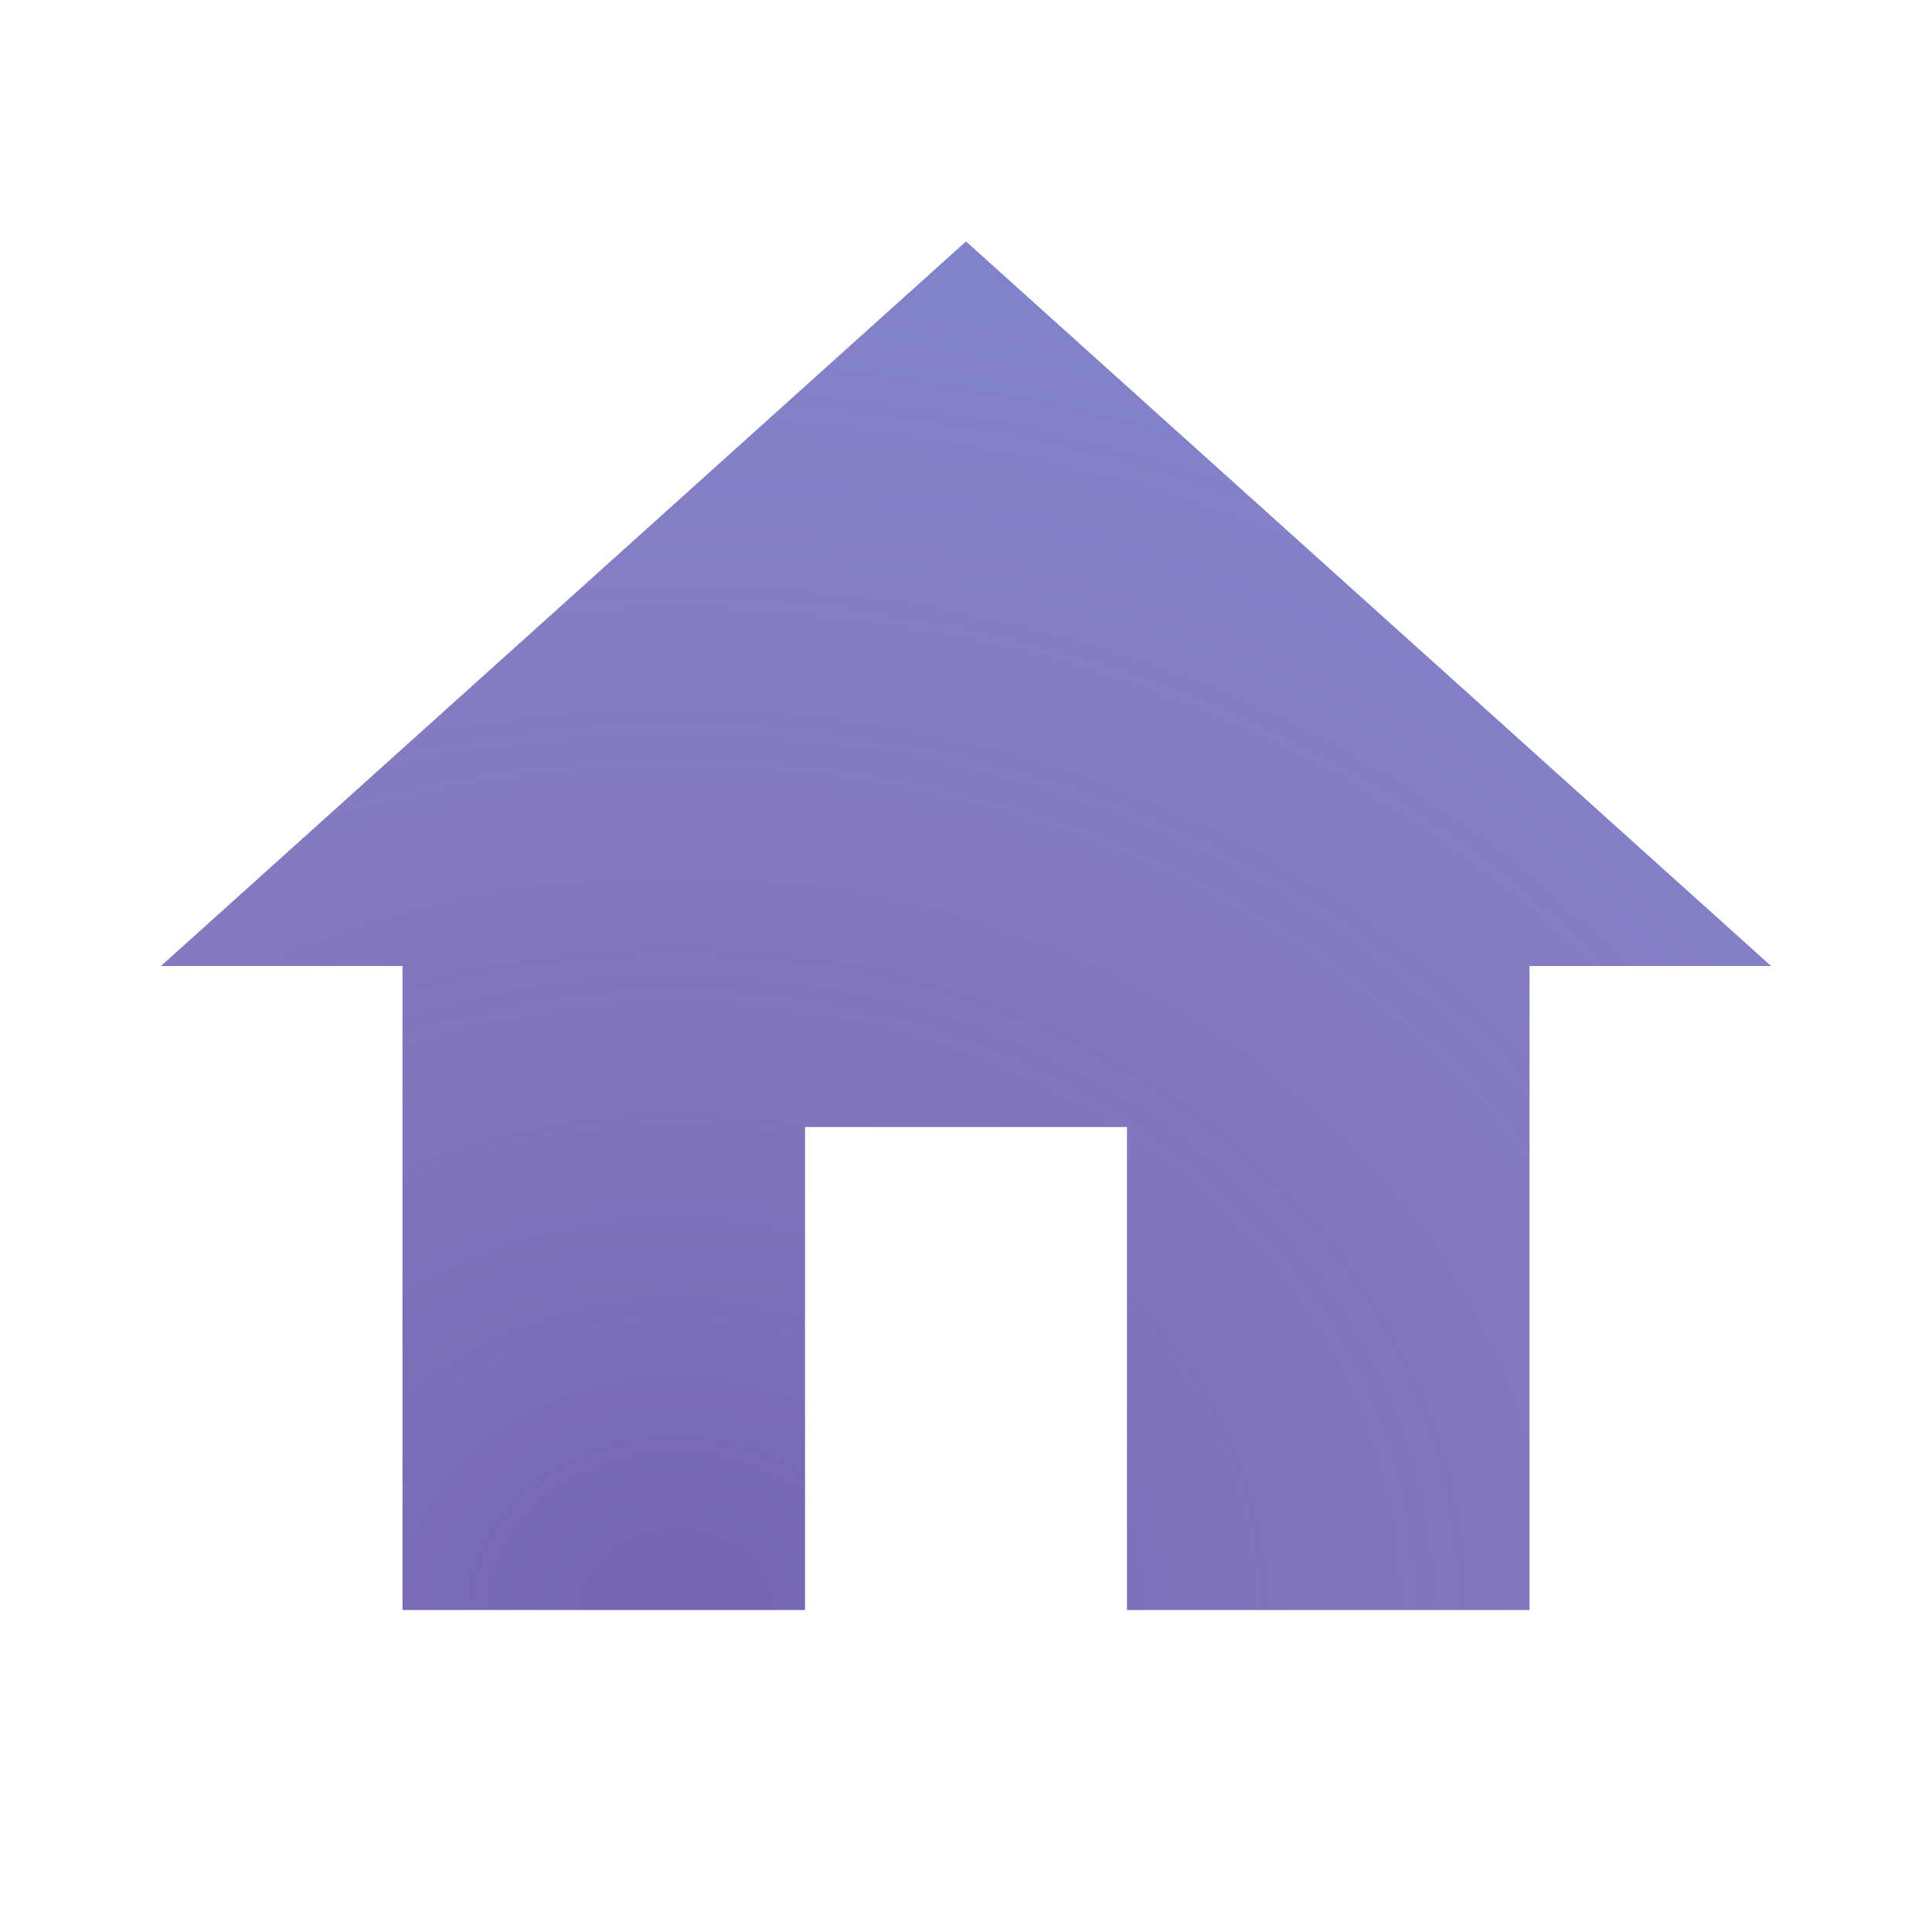 <svg width="24" height="24" viewBox="0 0 24 24" fill="none" xmlns="http://www.w3.org/2000/svg">
<g filter="url(#filter0_ii_32_3805)">
<path d="M10 20V14H14V20H19V12H22L12 3L2 12H5V20H10Z" fill="#7464B3"/>
<path d="M10 20V14H14V20H19V12H22L12 3L2 12H5V20H10Z" fill="url(#paint0_radial_32_3805)" fill-opacity="0.6"/>
</g>
<defs>
<filter id="filter0_ii_32_3805" x="-1" y="-1" width="26" height="26" filterUnits="userSpaceOnUse" color-interpolation-filters="sRGB">
<feFlood flood-opacity="0" result="BackgroundImageFix"/>
<feBlend mode="normal" in="SourceGraphic" in2="BackgroundImageFix" result="shape"/>
<feColorMatrix in="SourceAlpha" type="matrix" values="0 0 0 0 0 0 0 0 0 0 0 0 0 0 0 0 0 0 127 0" result="hardAlpha"/>
<feOffset dx="1" dy="1"/>
<feGaussianBlur stdDeviation="0.5"/>
<feComposite in2="hardAlpha" operator="arithmetic" k2="-1" k3="1"/>
<feColorMatrix type="matrix" values="0 0 0 0 0.936 0 0 0 0 0.803 0 0 0 0 0.983 0 0 0 0.35 0"/>
<feBlend mode="normal" in2="shape" result="effect1_innerShadow_32_3805"/>
<feColorMatrix in="SourceAlpha" type="matrix" values="0 0 0 0 0 0 0 0 0 0 0 0 0 0 0 0 0 0 127 0" result="hardAlpha"/>
<feOffset dx="-1" dy="-1"/>
<feGaussianBlur stdDeviation="0.5"/>
<feComposite in2="hardAlpha" operator="arithmetic" k2="-1" k3="1"/>
<feColorMatrix type="matrix" values="0 0 0 0 0.095 0 0 0 0 0 0 0 0 0 0.296 0 0 0 0.25 0"/>
<feBlend mode="normal" in2="effect1_innerShadow_32_3805" result="effect2_innerShadow_32_3805"/>
</filter>
<radialGradient id="paint0_radial_32_3805" cx="0" cy="0" r="1" gradientUnits="userSpaceOnUse" gradientTransform="translate(8.449 20) rotate(-90) scale(17 20)">
<stop stop-color="white" stop-opacity="0"/>
<stop offset="1" stop-color="#A1CAFF" stop-opacity="0.5"/>
</radialGradient>
</defs>
</svg>
